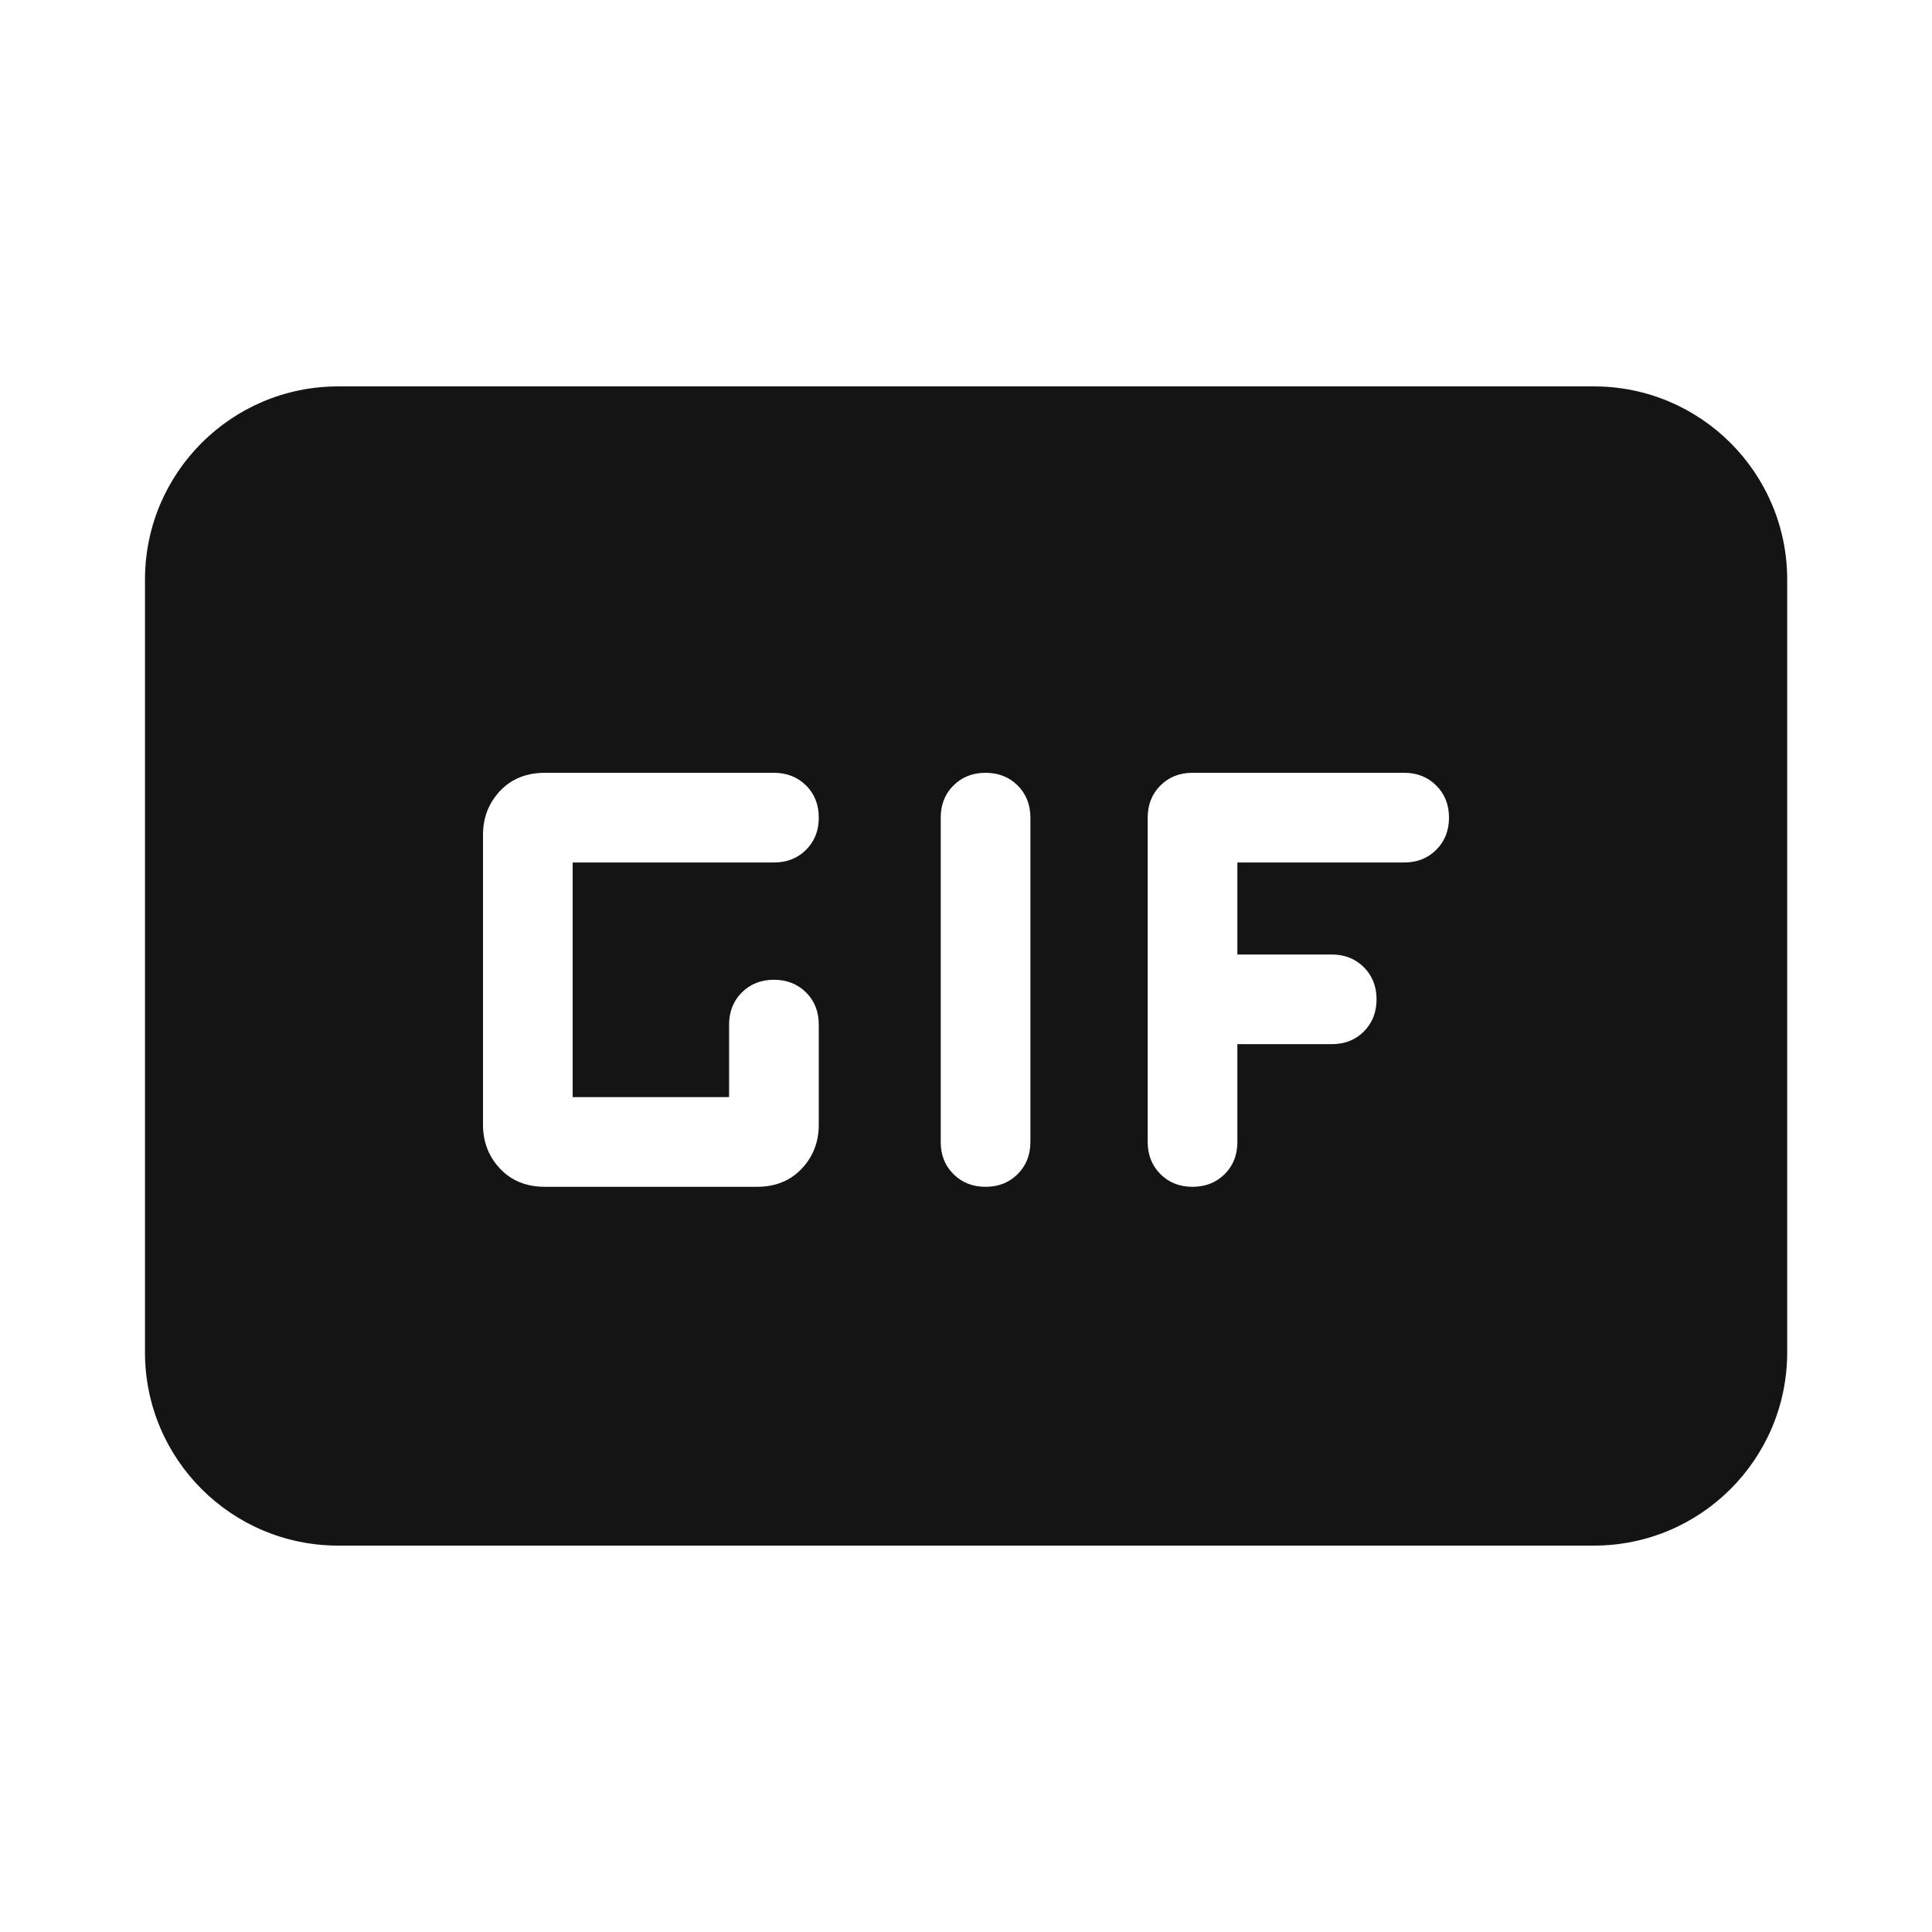 <svg width="24" height="24" viewBox="0 0 24 24" fill="none" xmlns="http://www.w3.org/2000/svg">
<path fill-rule="evenodd" clip-rule="evenodd" d="M4.201 4.8C2.875 4.8 1.801 5.875 1.801 7.2V16.8C1.801 18.125 2.875 19.2 4.201 19.2H19.801C21.126 19.2 22.201 18.125 22.201 16.8V7.2C22.201 5.875 21.126 4.8 19.801 4.8H4.201ZM11.844 14.585C11.949 14.69 12.082 14.743 12.243 14.743C12.404 14.743 12.537 14.69 12.642 14.585C12.747 14.48 12.8 14.347 12.8 14.186V10.157C12.8 9.996 12.747 9.863 12.642 9.758C12.537 9.653 12.404 9.6 12.243 9.6C12.082 9.6 11.949 9.653 11.844 9.758C11.738 9.863 11.686 9.996 11.686 10.157V14.186C11.686 14.347 11.738 14.48 11.844 14.585ZM6.212 14.518C6.354 14.668 6.54 14.743 6.771 14.743H9.4C9.632 14.743 9.818 14.668 9.959 14.518C10.101 14.368 10.171 14.186 10.171 13.971V12.729C10.171 12.568 10.119 12.434 10.014 12.329C9.908 12.224 9.775 12.171 9.614 12.171C9.453 12.171 9.32 12.224 9.215 12.329C9.11 12.434 9.057 12.568 9.057 12.729V13.629H7.114V10.714H9.614C9.775 10.714 9.908 10.662 10.014 10.556C10.119 10.451 10.171 10.318 10.171 10.157C10.171 9.996 10.119 9.863 10.014 9.758C9.908 9.653 9.775 9.6 9.614 9.6H6.771C6.54 9.6 6.354 9.675 6.212 9.825C6.071 9.975 6 10.157 6 10.371V13.971C6 14.186 6.071 14.368 6.212 14.518ZM14.415 14.585C14.52 14.69 14.653 14.743 14.814 14.743C14.975 14.743 15.108 14.69 15.214 14.585C15.319 14.48 15.371 14.347 15.371 14.186V12.971H16.543C16.704 12.971 16.837 12.919 16.942 12.814C17.047 12.708 17.1 12.575 17.1 12.414C17.1 12.253 17.047 12.12 16.942 12.015C16.837 11.91 16.704 11.857 16.543 11.857H15.371V10.714H17.443C17.604 10.714 17.737 10.662 17.842 10.556C17.947 10.451 18 10.318 18 10.157C18 9.996 17.947 9.863 17.842 9.758C17.737 9.653 17.604 9.6 17.443 9.6H14.814C14.653 9.6 14.52 9.653 14.415 9.758C14.31 9.863 14.257 9.996 14.257 10.157V14.186C14.257 14.347 14.31 14.48 14.415 14.585Z" fill="#141414"/>
</svg>
